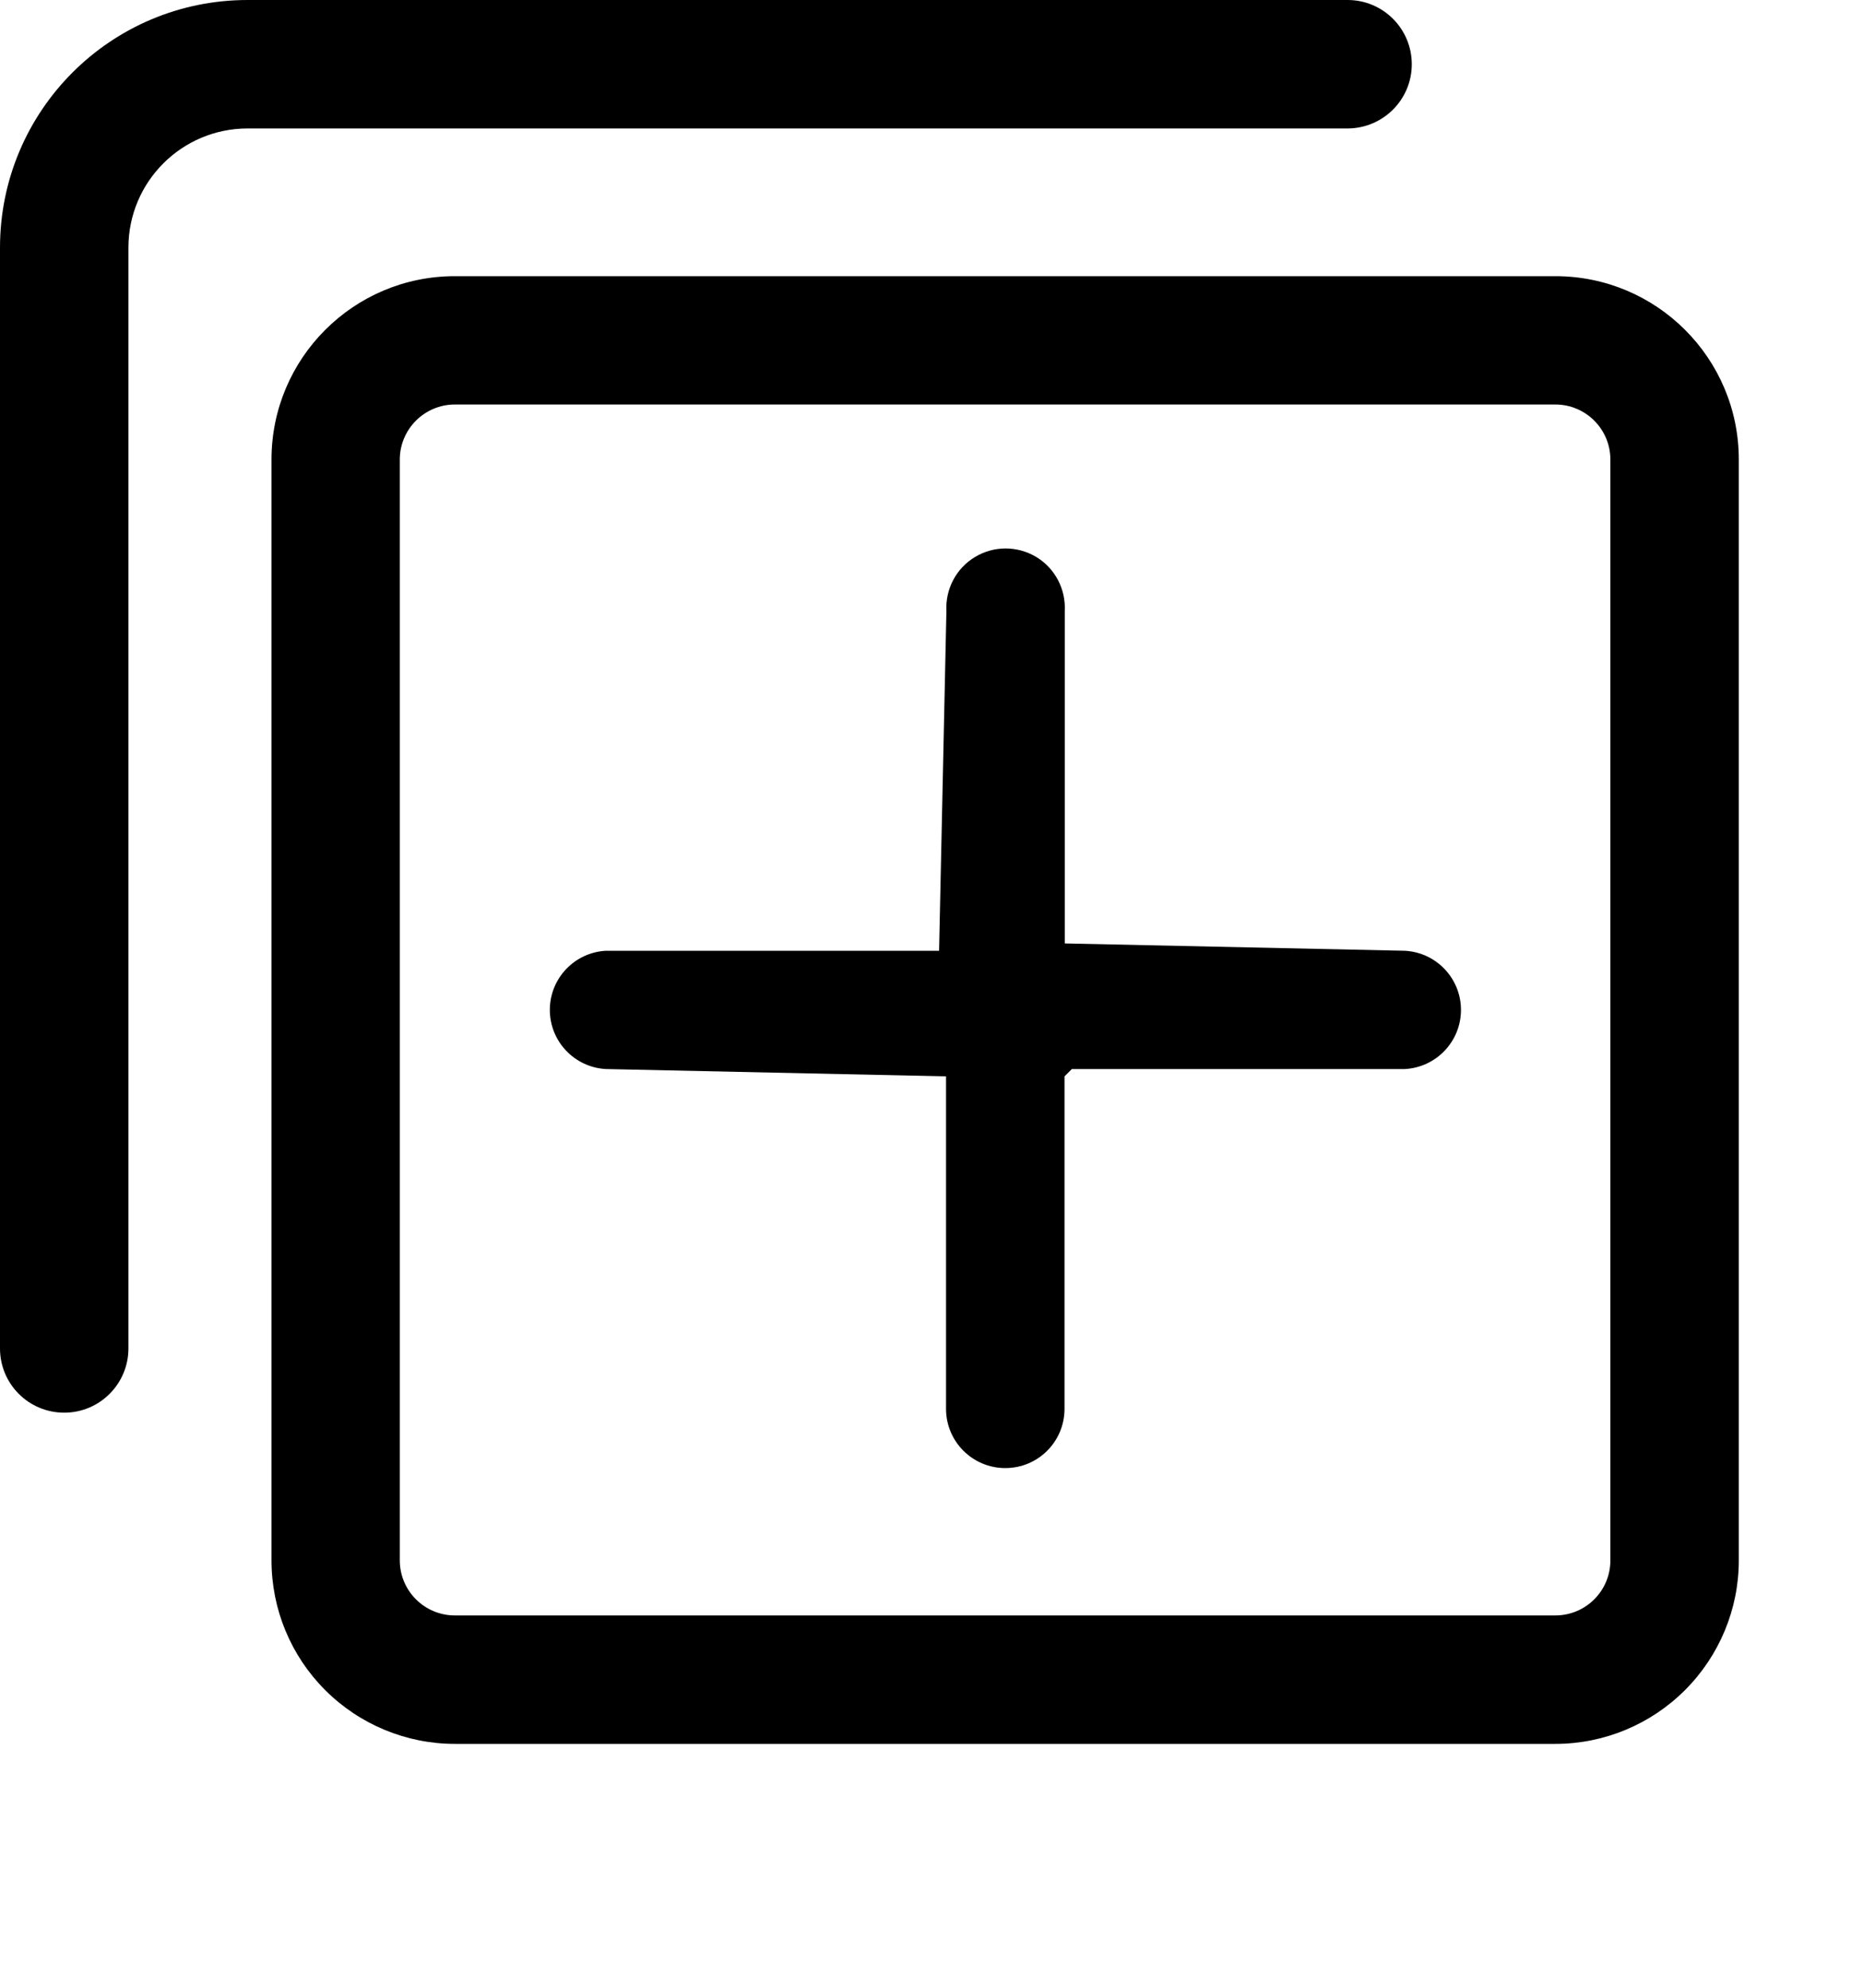 <?xml version="1.0" encoding="UTF-8"?>
<svg width="15px" height="16px" viewBox="0 0 15 16" version="1.1" xmlns="http://www.w3.org/2000/svg" xmlns:xlink="http://www.w3.org/1999/xlink">
    <!-- Generator: Sketch 63.1 (92452) - https://sketch.com -->
    <title>复制</title>
    <desc>Created with Sketch.</desc>
        <g id="工程设计-基础信息" transform="translate(-1008, -214)" fill-rule="nonzero">
            <g id="复制" transform="translate(1006, 212)">
                <rect id="矩形" fill="#000000" opacity="0" x="0" y="0" width="18" height="18"></rect>
                <path d="M10.571,10.664 L10.571,13.34 C10.571,13.604 10.358,13.817 10.094,13.817 C9.831,13.817 9.617,13.604 9.617,13.34 L9.617,10.664 L6.878,10.605 C6.625,10.591 6.427,10.382 6.427,10.129 C6.427,9.876 6.625,9.667 6.878,9.653 L9.561,9.653 L9.62,6.918 C9.611,6.741 9.699,6.574 9.851,6.483 C10.002,6.392 10.191,6.392 10.343,6.483 C10.494,6.574 10.582,6.741 10.573,6.918 L10.573,9.594 L13.312,9.653 C13.565,9.667 13.763,9.876 13.763,10.129 C13.763,10.382 13.565,10.591 13.312,10.605 L10.63,10.605 L10.571,10.664 L10.571,10.664 Z M3.034,12.854 C3.034,13.14 2.802,13.371 2.517,13.371 C2.231,13.371 2,13.14 2,12.854 L2,3.994 C2,2.892 2.892,2 3.994,2 L12.854,2 C13.138,2.002 13.367,2.233 13.367,2.517 C13.367,2.801 13.138,3.031 12.854,3.034 L3.994,3.034 C3.464,3.034 3.034,3.463 3.034,3.994 L3.034,12.854 L3.034,12.854 Z M5.662,5.256 C5.418,5.256 5.219,5.455 5.219,5.699 L5.219,14.56 C5.219,14.805 5.418,15.003 5.662,15.003 L14.523,15.003 C14.768,15.003 14.966,14.805 14.966,14.56 L14.966,5.699 C14.966,5.455 14.768,5.256 14.523,5.256 L5.662,5.256 L5.662,5.256 Z M5.662,4.223 L14.523,4.223 C15.339,4.223 16,4.884 16,5.699 L16,14.56 C16,14.952 15.844,15.327 15.567,15.604 C15.29,15.881 14.915,16.037 14.523,16.037 L5.662,16.037 C5.271,16.037 4.895,15.881 4.618,15.604 C4.341,15.327 4.186,14.952 4.186,14.56 L4.186,5.699 C4.186,4.884 4.847,4.223 5.662,4.223 L5.662,4.223 Z" id="形状"></path>
            </g>
        </g>
</svg>